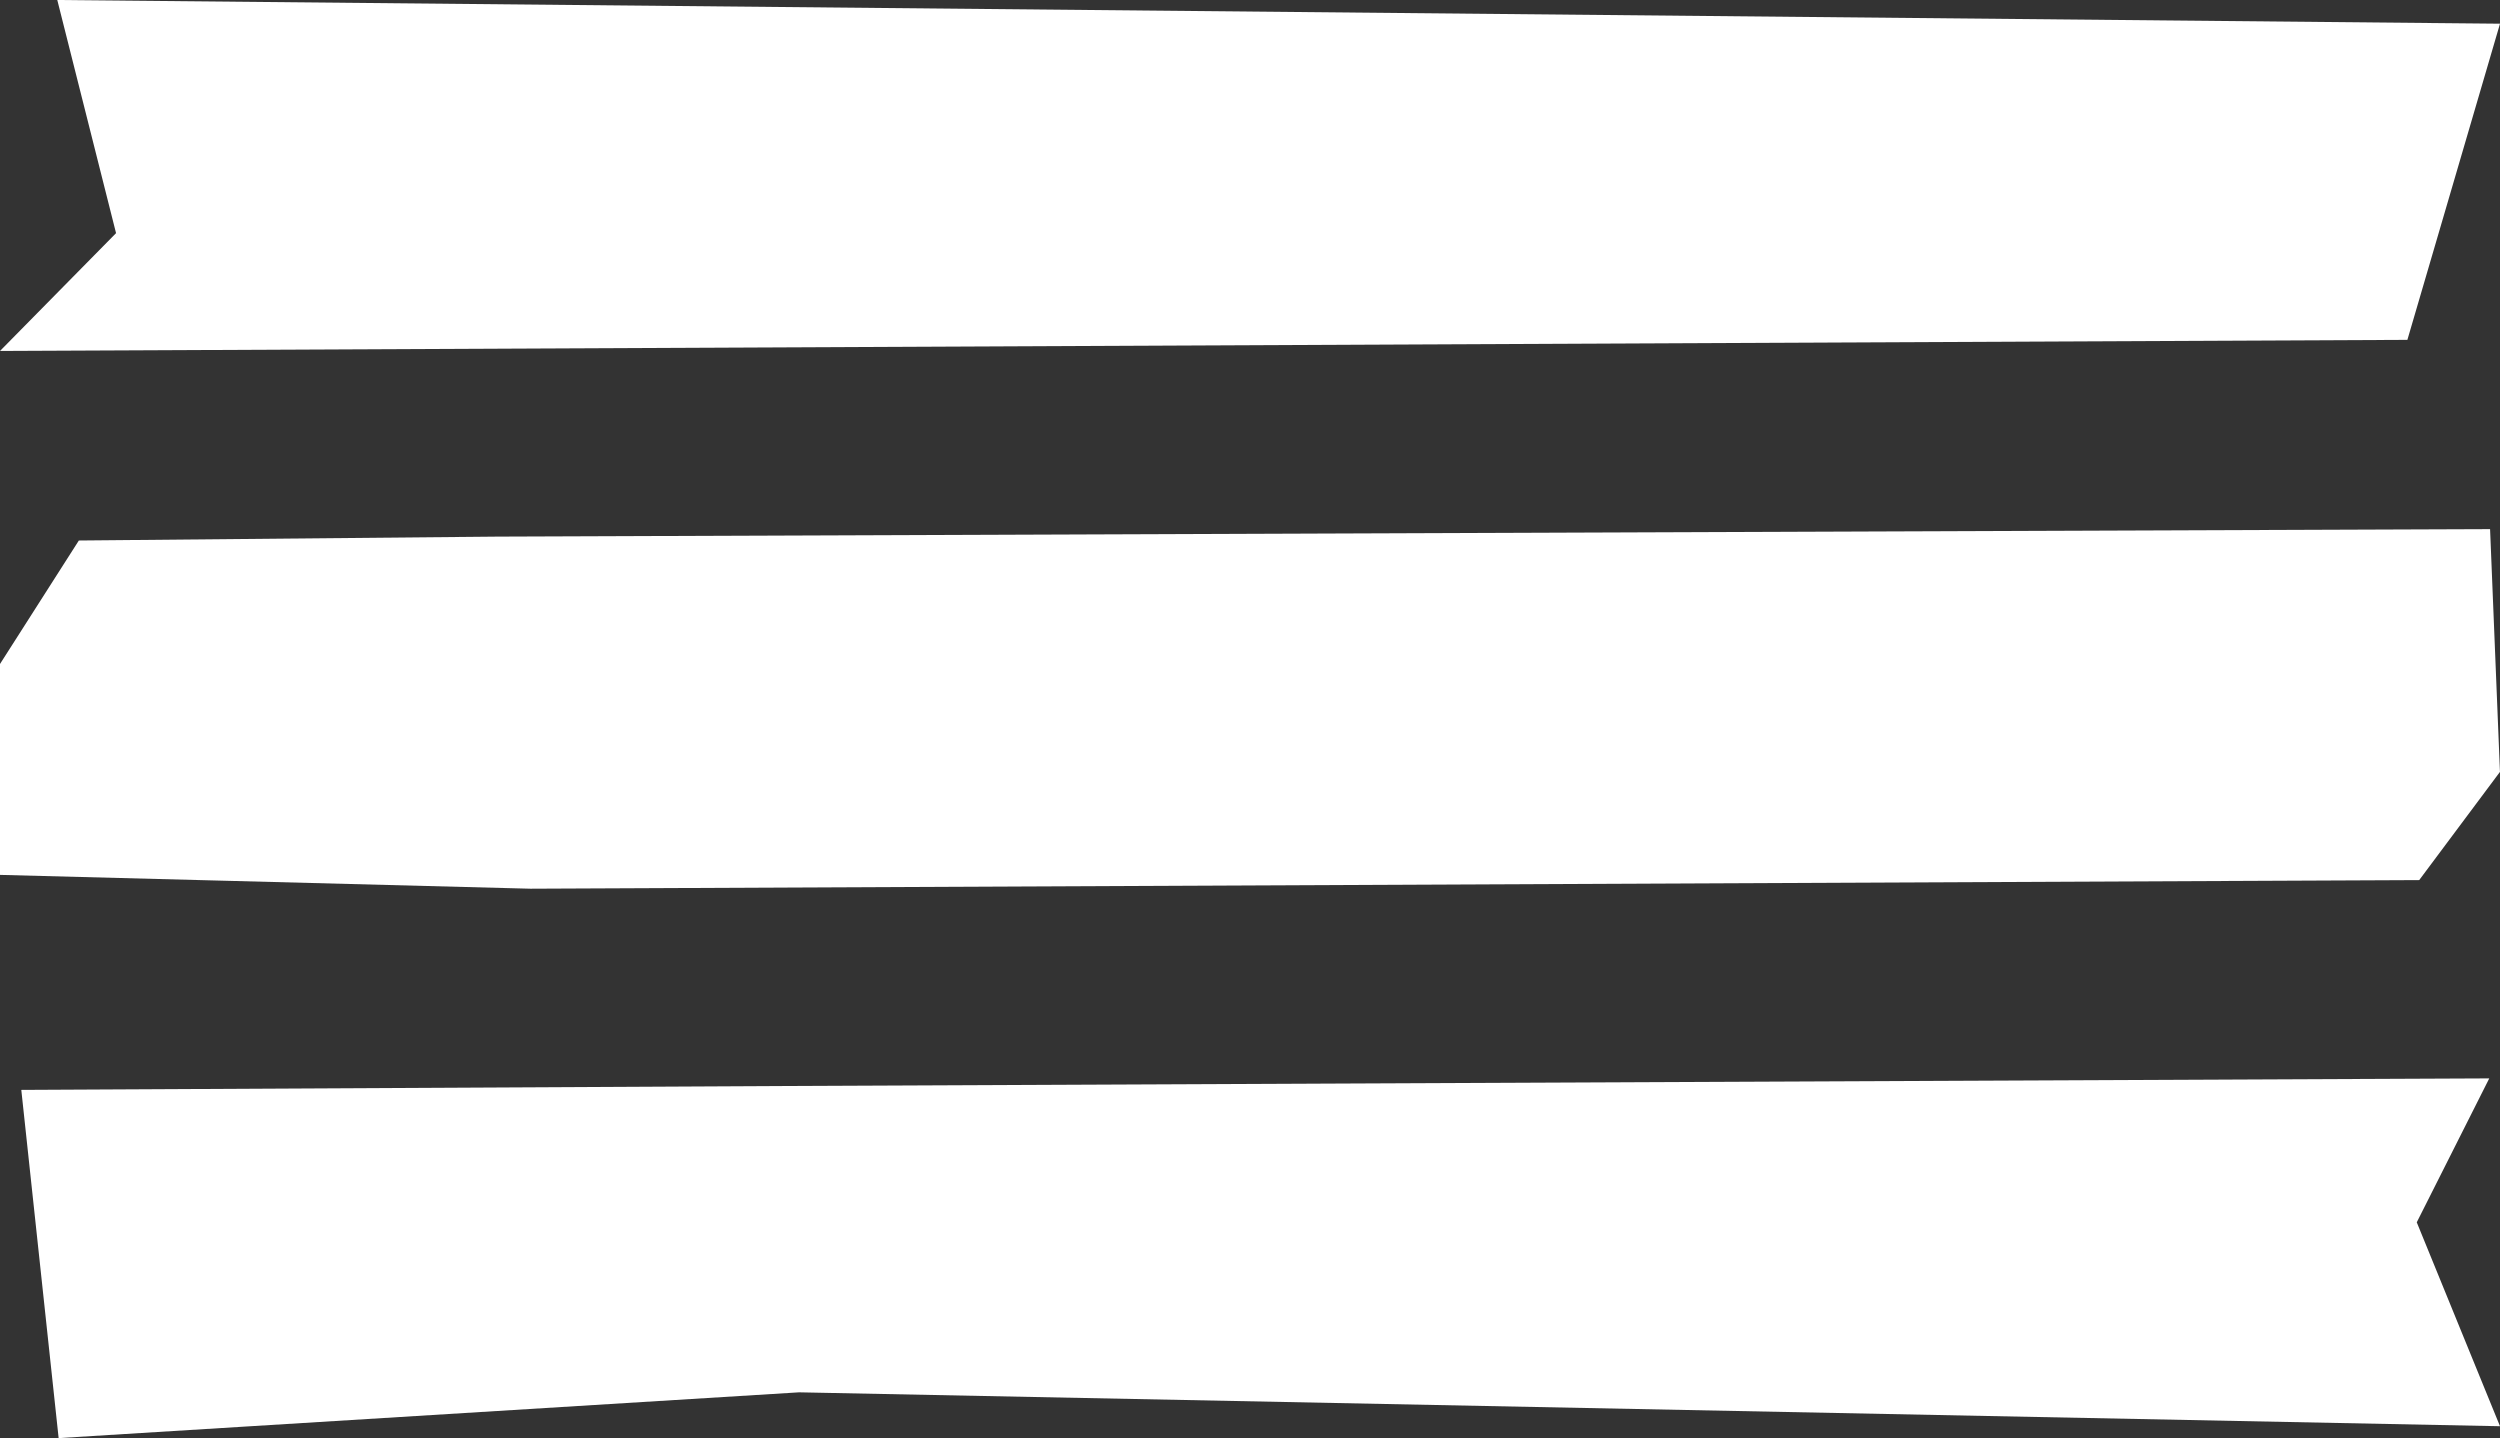 <svg xmlns="http://www.w3.org/2000/svg" id="Layer_1" data-name="Layer 1" viewBox="0 0 551.7 317.36"><rect x="0" y="0" width="551.7" height="317.36" fill="#333333" stroke="none"/><defs><style>.cls-1{fill:#fff;}</style></defs><title>Icons_</title><path class="cls-1" d="M551.7,5.23,531.26,75,0,77.45l25.61-26L12.64,0ZM109.65,118.42l-92.25.86L0,146.53v46.54l117.06,3.05,416.81-1.9,17.82-23.88-2.18-53.57Zm62.7,121.24L4.7,240.52l8.24,76.84,163.4-10.1,375.36,7.48-18.37-45,16-31.76Z"></path></svg>